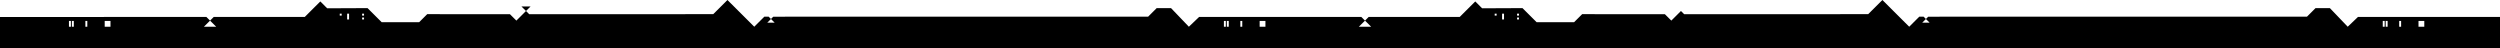 <svg 
 xmlns="http://www.w3.org/2000/svg"
 xmlns:xlink="http://www.w3.org/1999/xlink"
 width="1920px" height="37px">
<path fill-rule="evenodd"  fill="#000000"
 d="M1920.000,13.018 L1920.000,37.011 L0.001,37.011 L0.001,13.045 L158.501,13.016 L161.323,15.828 L156.611,20.516 L166.026,20.516 L161.323,15.828 L164.151,13.016 L234.068,13.016 L238.084,8.999 L245.996,1.109 L251.272,6.368 L278.008,6.251 L282.294,6.251 L293.125,17.048 L321.902,17.048 L328.095,10.874 L391.637,10.907 L396.574,15.825 L403.975,8.445 L406.448,10.907 L547.767,10.874 L558.686,0.003 L579.264,20.516 L579.271,20.507 L579.280,20.516 L587.026,12.795 L590.313,12.795 L592.110,14.586 L589.255,17.421 L594.951,17.421 L592.110,14.586 L593.874,12.831 L644.001,12.800 L644.001,12.795 L881.769,12.795 L888.317,6.251 L899.373,6.251 L913.035,20.516 L913.055,20.497 L913.071,20.516 L920.918,13.016 L1045.501,13.016 L1048.323,15.828 L1043.611,20.516 L1053.026,20.516 L1048.323,15.828 L1051.151,13.016 L1121.068,13.016 L1125.084,8.999 L1132.996,1.109 L1138.272,6.368 L1165.008,6.251 L1169.294,6.251 L1180.125,17.048 L1208.902,17.048 L1215.095,10.874 L1278.637,10.907 L1283.574,15.825 L1290.975,8.445 L1293.448,10.907 L1434.767,10.874 L1445.686,0.003 L1466.264,20.516 L1466.271,20.507 L1466.280,20.516 L1474.026,12.795 L1477.313,12.795 L1479.110,14.586 L1476.255,17.421 L1481.951,17.421 L1479.110,14.586 L1480.874,12.831 L1534.001,12.798 L1534.001,12.795 L1771.769,12.795 L1778.317,6.251 L1789.373,6.251 L1803.035,20.516 L1803.055,20.497 L1803.071,20.516 L1810.918,13.016 L1920.000,13.018 ZM54.441,16.085 L52.957,16.085 L52.957,20.516 L54.441,20.516 L54.441,16.085 ZM56.686,16.085 L55.206,16.085 L55.206,20.516 L56.686,20.516 L56.686,16.085 ZM67.059,16.085 L65.578,16.085 L65.578,20.516 L67.059,20.516 L67.059,16.085 ZM84.854,16.085 L80.409,16.085 L80.409,20.516 L84.854,20.516 L84.854,16.085 ZM262.406,10.514 L260.922,10.514 L260.922,11.991 L262.406,11.991 L262.406,10.514 ZM268.088,10.514 L266.604,10.514 L266.604,14.946 L268.088,14.946 L268.088,10.514 ZM279.583,10.514 L278.099,10.514 L278.099,11.991 L279.583,11.991 L279.583,10.514 ZM279.583,13.470 L278.099,13.470 L278.099,14.946 L279.583,14.946 L279.583,13.470 ZM941.441,16.085 L939.957,16.085 L939.957,20.516 L941.441,20.516 L941.441,16.085 ZM943.686,16.085 L942.206,16.085 L942.206,20.516 L943.686,20.516 L943.686,16.085 ZM954.059,16.085 L952.578,16.085 L952.578,20.516 L954.059,20.516 L954.059,16.085 ZM971.854,16.085 L967.409,16.085 L967.409,20.516 L971.854,20.516 L971.854,16.085 ZM1149.406,10.514 L1147.922,10.514 L1147.922,11.991 L1149.406,11.991 L1149.406,10.514 ZM1155.088,10.514 L1153.604,10.514 L1153.604,14.946 L1155.088,14.946 L1155.088,10.514 ZM1166.583,10.514 L1165.099,10.514 L1165.099,11.991 L1166.583,11.991 L1166.583,10.514 ZM1166.583,13.470 L1165.099,13.470 L1165.099,14.946 L1166.583,14.946 L1166.583,13.470 ZM1831.441,16.085 L1829.957,16.085 L1829.957,20.516 L1831.441,20.516 L1831.441,16.085 ZM1833.686,16.085 L1832.206,16.085 L1832.206,20.516 L1833.686,20.516 L1833.686,16.085 ZM1844.059,16.085 L1842.578,16.085 L1842.578,20.516 L1844.059,20.516 L1844.059,16.085 ZM1861.854,16.085 L1857.409,16.085 L1857.409,20.516 L1861.854,20.516 L1861.854,16.085 ZM158.479,12.993 L164.174,12.993 L164.151,13.016 L158.501,13.016 L158.479,12.993 ZM407.477,4.954 L403.975,8.445 L400.463,4.954 L407.477,4.954 Z"/>
</svg>